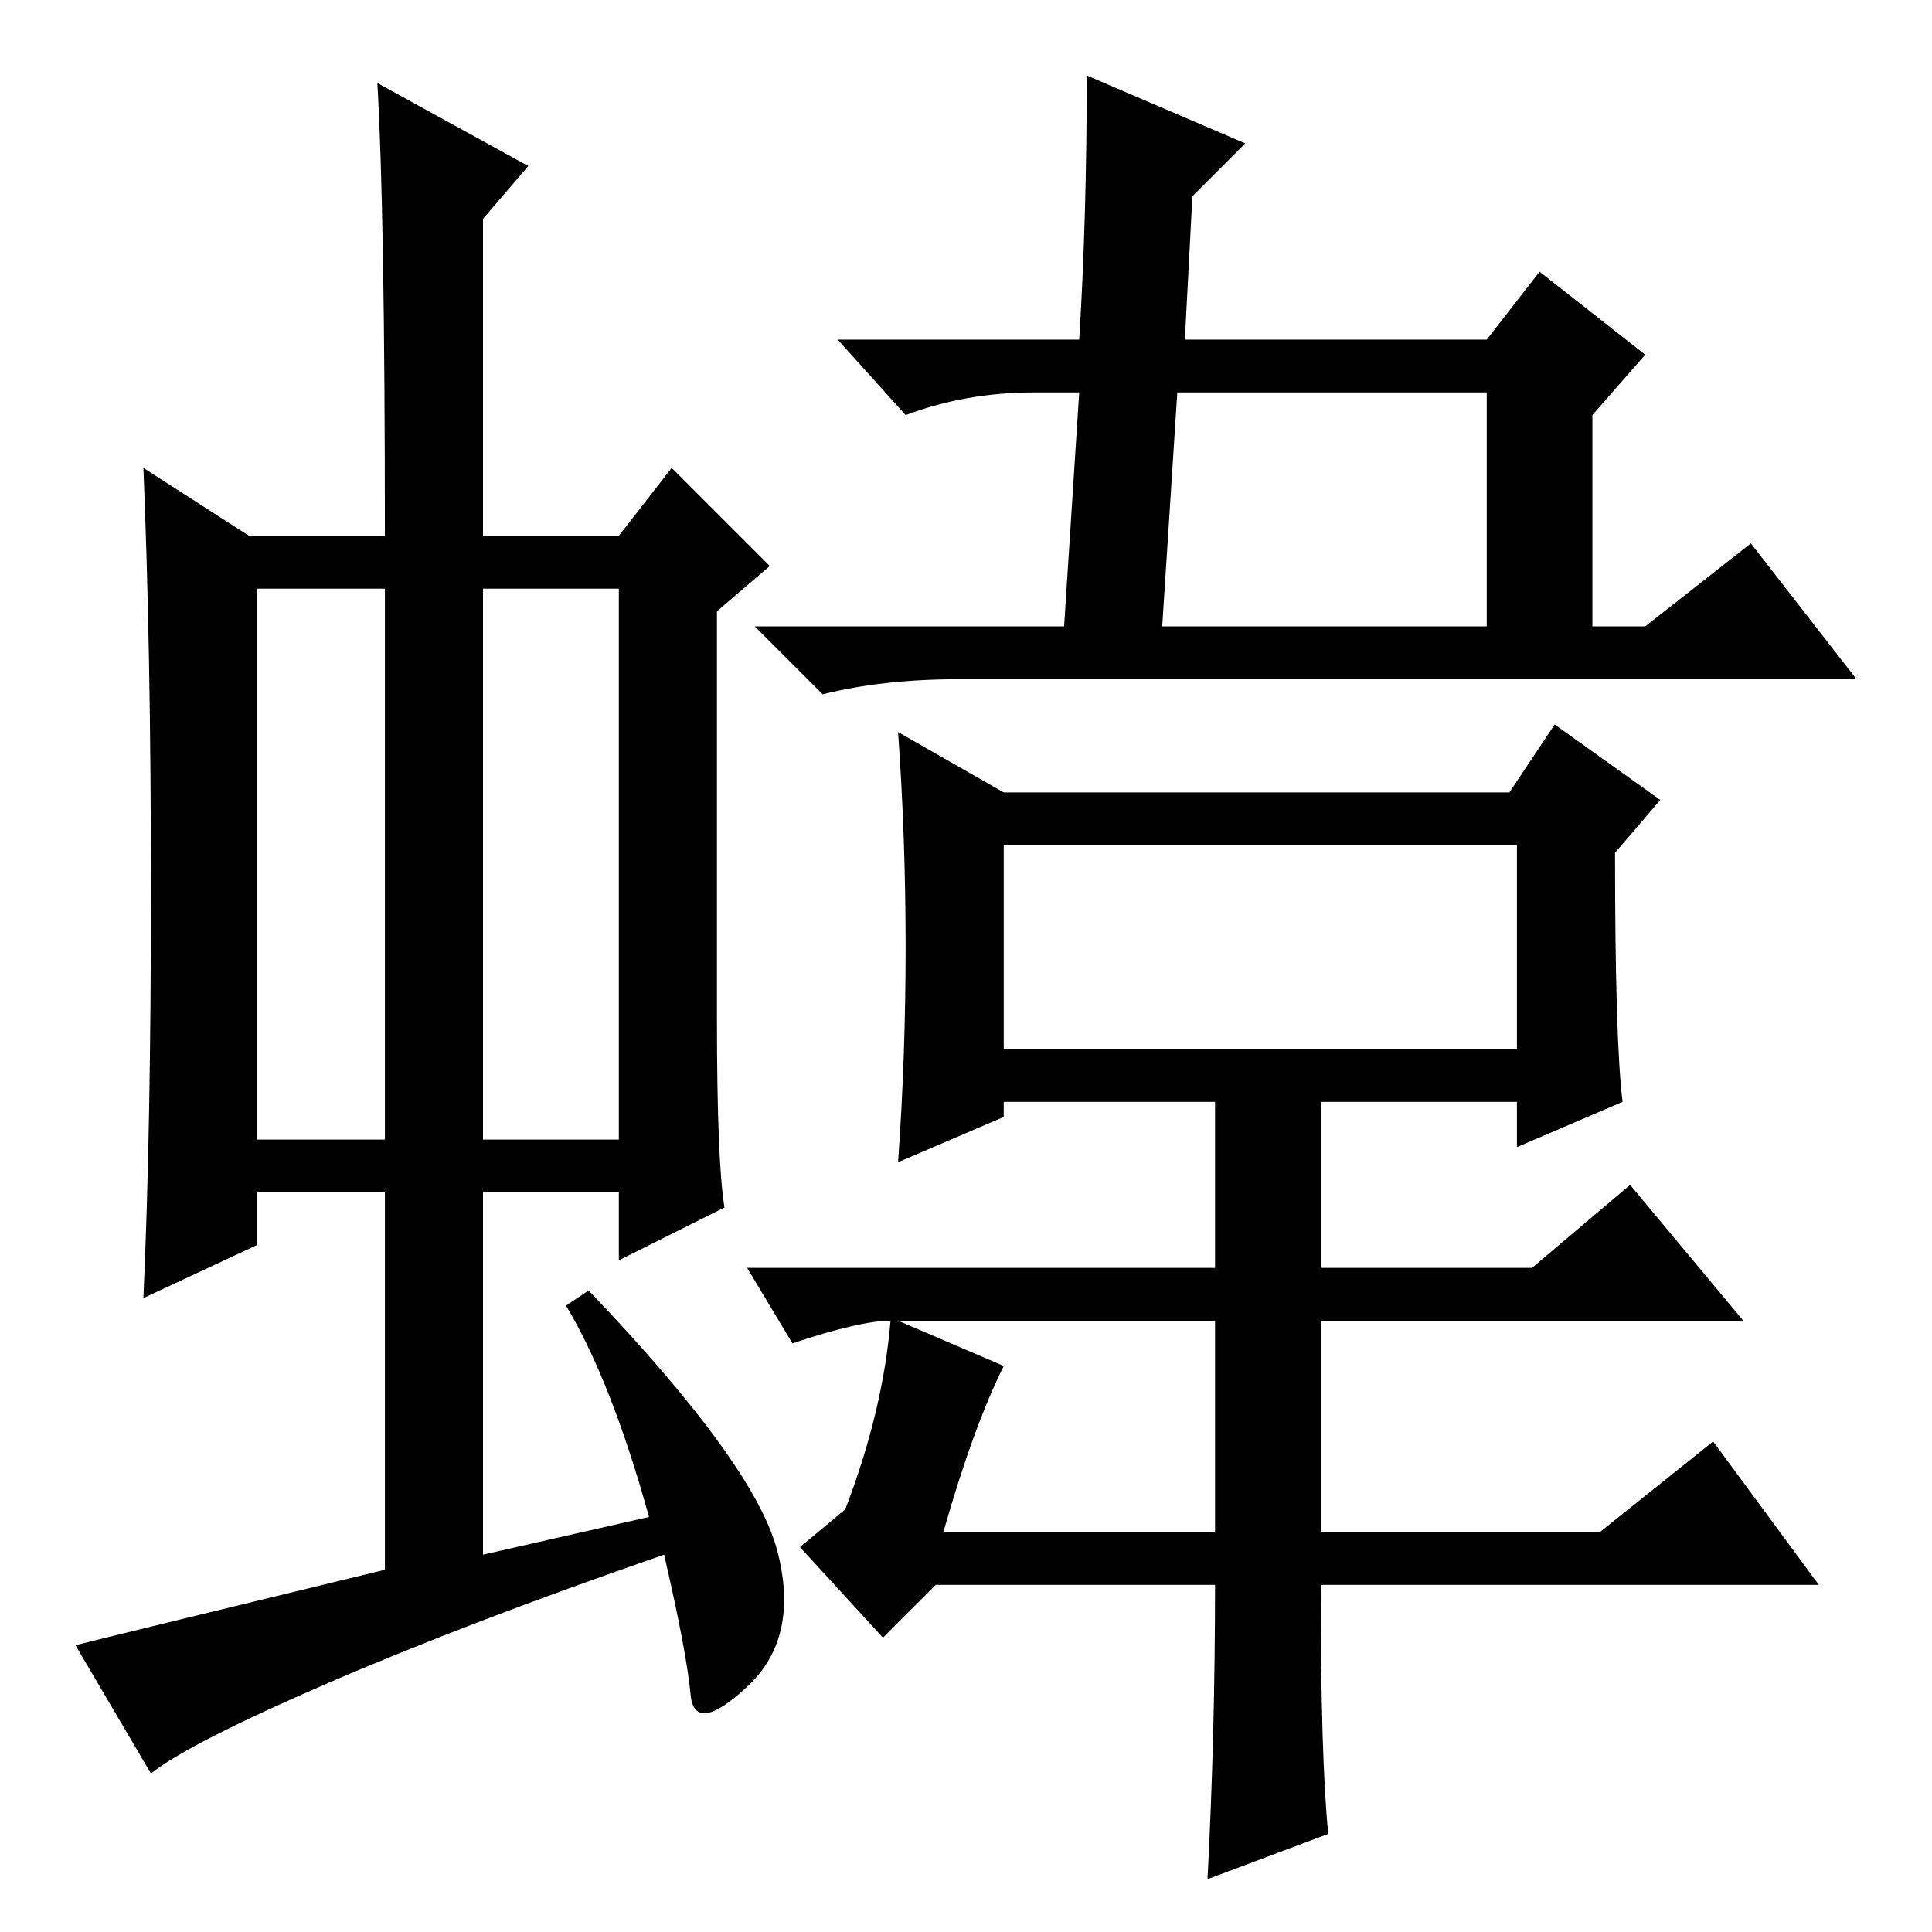 <?xml version="1.0" standalone="no"?>
<!DOCTYPE svg PUBLIC "-//W3C//DTD SVG 1.1//EN" "http://www.w3.org/Graphics/SVG/1.1/DTD/svg11.dtd" >
<svg xmlns="http://www.w3.org/2000/svg" xmlns:xlink="http://www.w3.org/1999/xlink" version="1.1" viewBox="0 -36 256 256">
  <g transform="matrix(1 0 0 -1 0 220)">
   <path fill="currentColor"
d="M34 105h17v73h-17v-73zM64 105h18v73h-18v-73zM51 48v50h-17v-7l-15 -7q1 22 1 54t-1 56l14 -9h18q0 43 -1 60l20 -11l-6 -7v-42h18l7 9l13 -13l-7 -6v-54q0 -19 1 -25l-14 -7v9h-18v-48l22 5q-5 18 -11 28l3 2q22 -23 25 -34.5t-4 -18t-7.5 -1t-3.5 18.5
q-26 -9 -44.5 -17t-23.5 -12l-10 17q8 2 41 10zM144 246l21 -9l-7 -7l-1 -19h40l7 9l14 -11l-7 -8v-28h7l14 11l14 -18h-119q-10 0 -18 -2l-9 9h41l2 31h-6q-9 0 -17 -3l-9 10h32q1 16 1 35zM197 204h-41l-2 -31h43v31zM161 46h-37l-7 -7l-11 12l6 5q5 13 6 25q-4 0 -13 -3
l-6 10h62v22h-28v-2l-14 -6q1 14 1 28.5t-1 28.5l14 -8h67l6 9l14 -10l-6 -7q0 -25 1 -33l-14 -6v6h-26v-22h28l13 11l15 -18h-56v-28h37l15 12l14 -19h-66q0 -23 1 -33l-16 -6q1 19 1 39zM201 144h-68v-27h68v27zM161 81h-42l14 -6q-4 -8 -8 -22h36v28z" />
  </g>

</svg>
